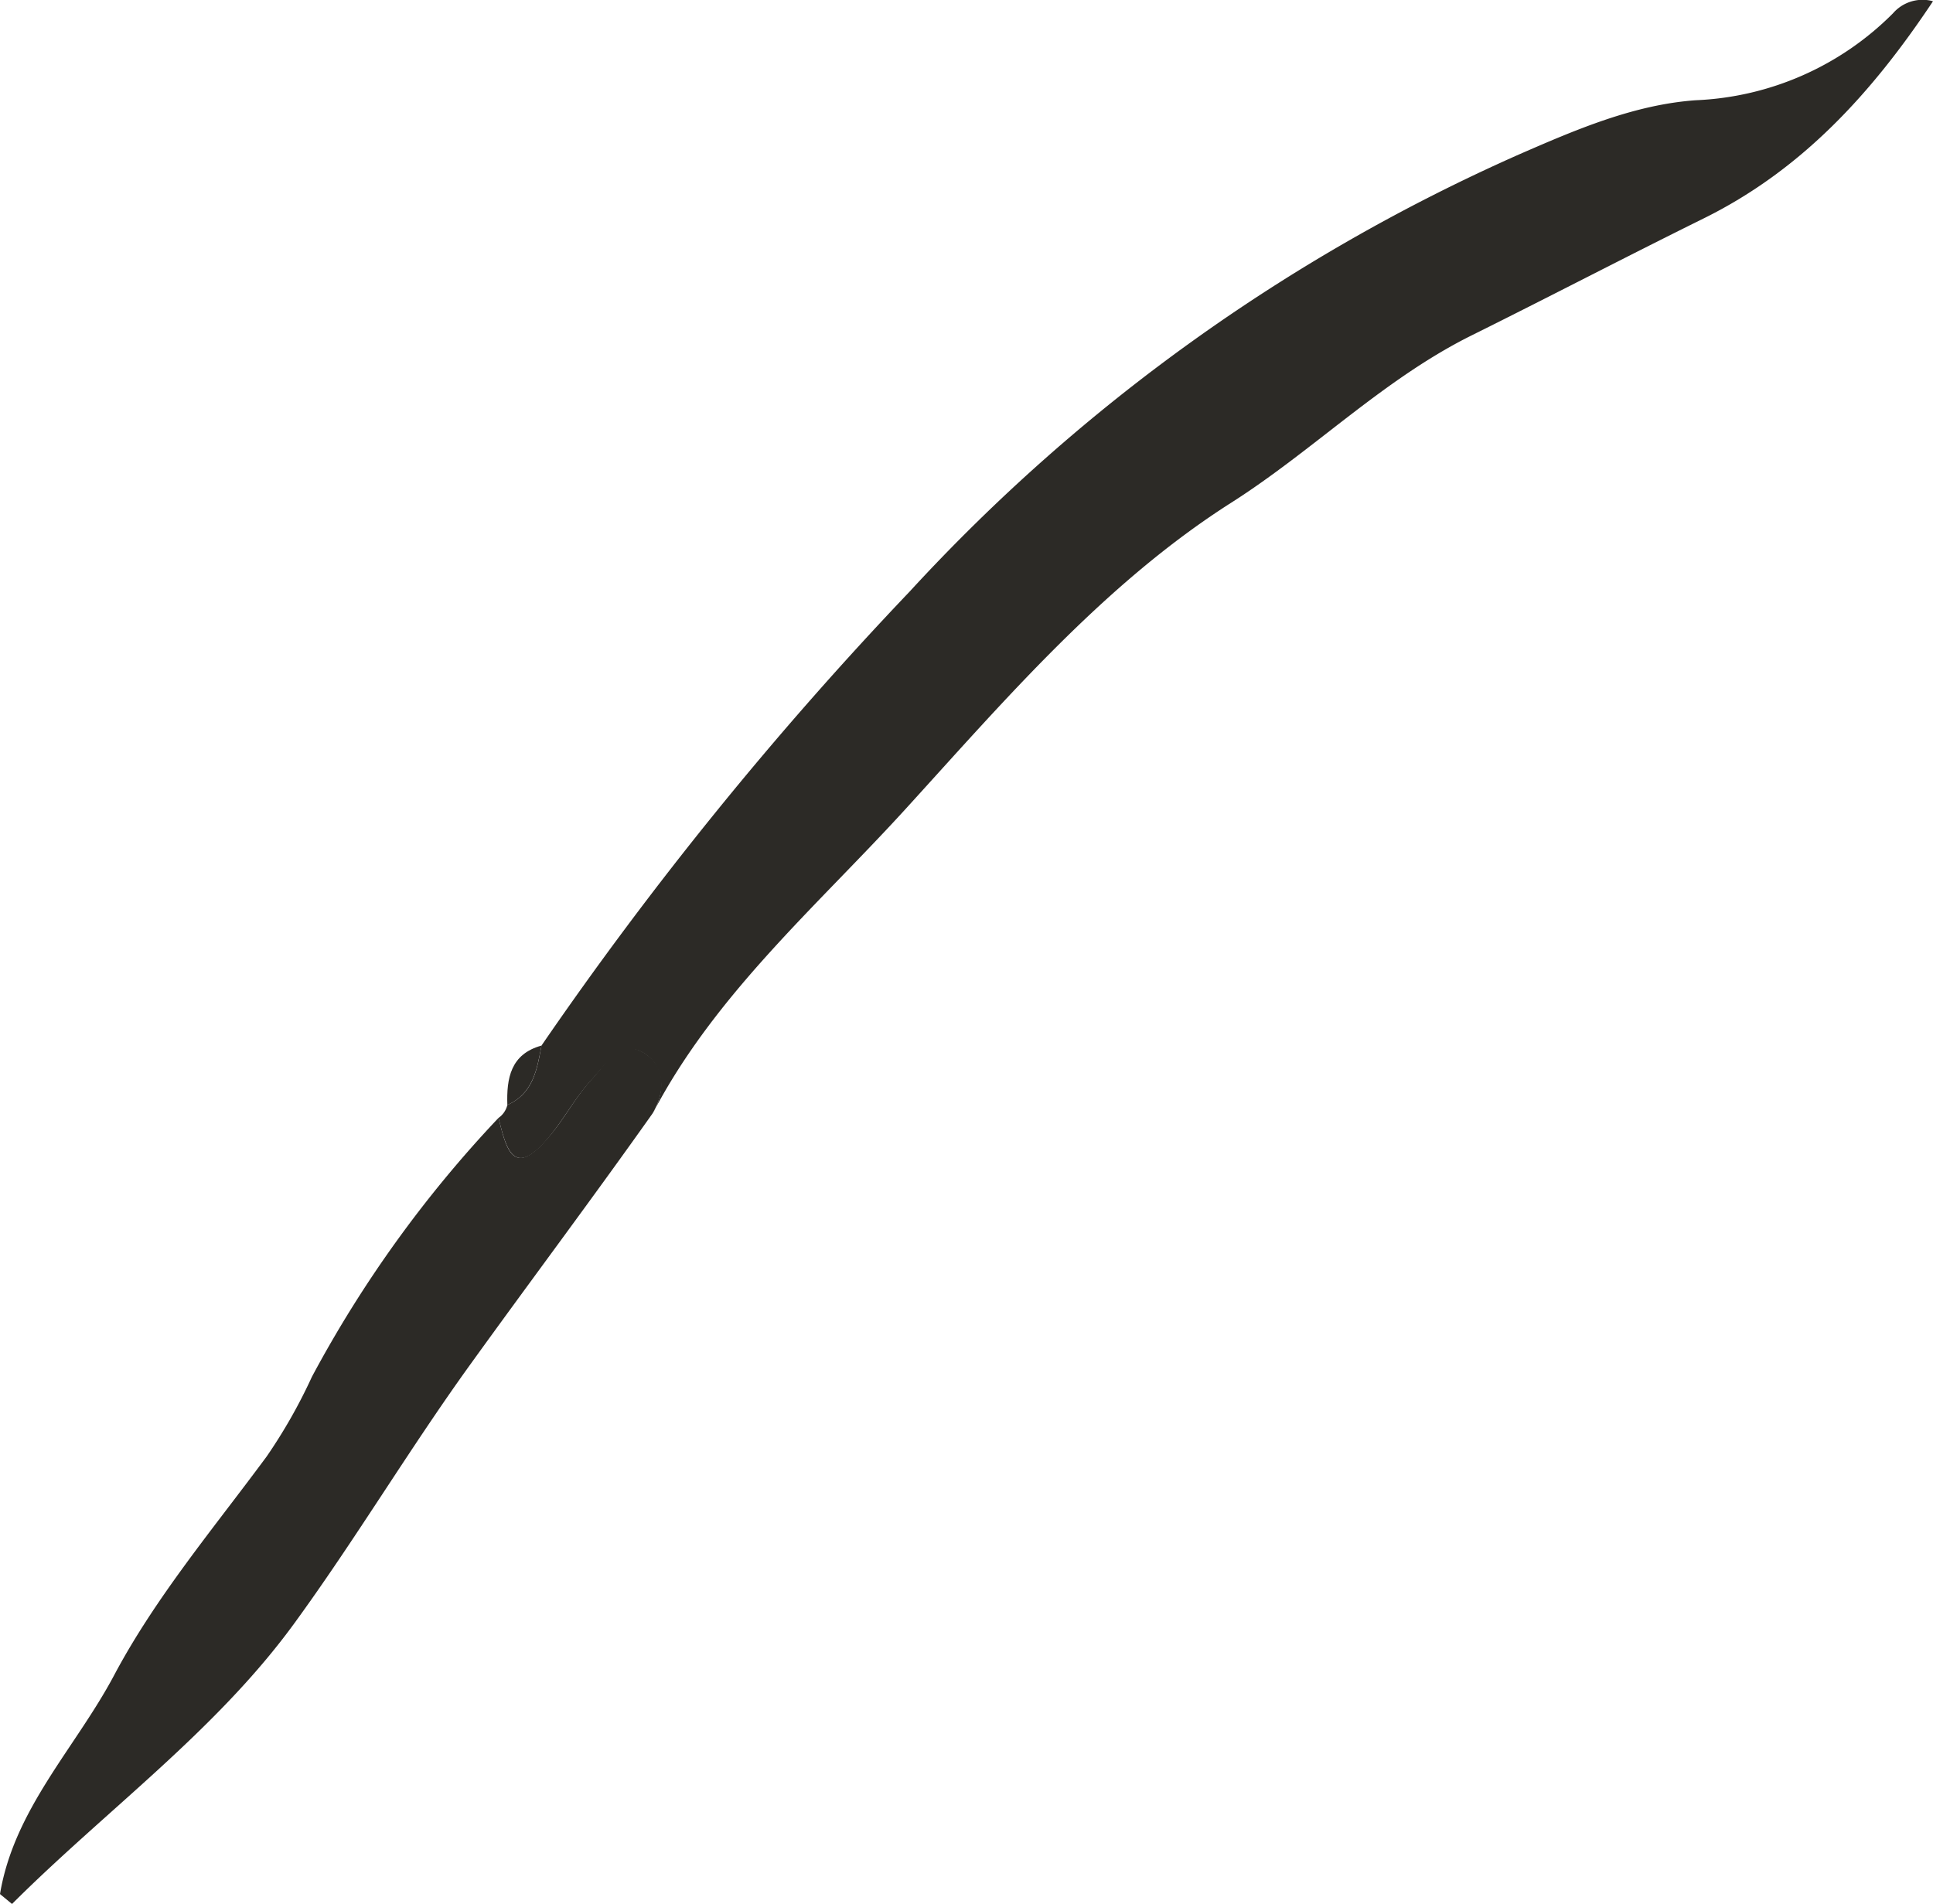 <svg xmlns="http://www.w3.org/2000/svg" viewBox="0 0 109.31 107.69"><defs><style>.cls-1{fill:#2c2a26;}</style></defs><title>Asset 12e2</title><g id="Layer_2" data-name="Layer 2"><g id="Layer_1-2" data-name="Layer 1"><path class="cls-1" d="M28.19,63.23a1.25,1.25,0,0,0,.5-.73c1.46-.65,1.68-2,1.93-3.36A207.29,207.29,0,0,1,51.44,33.46,103.89,103.89,0,0,1,85.89,8.74c3.21-1.4,6.5-2.82,10-3.07A16.72,16.72,0,0,0,107.05.75a2.21,2.21,0,0,1,2.26-.68c-3.47,5.22-7.44,9.56-13,12.3-4.37,2.16-8.7,4.42-13.07,6.59-5,2.48-8.93,6.49-13.61,9.47C62.45,33,56.81,39.61,51.18,45.79,46.22,51.23,40.42,56.24,36.9,63c.78-1.33.65-2.79-.57-3.48s-2.13.75-2.9,1.58c-.92,1-1.57,2.26-2.46,3.3C29,66.73,28.61,64.87,28.19,63.23Z"/><path class="cls-1" d="M28.19,63.23c.42,1.64.78,3.5,2.78,1.15.89-1,1.54-2.29,2.46-3.3.77-.83,1.59-2.32,2.9-1.58s1.35,2.15.57,3.48C33.51,67.77,30,72.45,26.57,77.21s-6.48,9.88-9.95,14.64C12.18,97.93,6,102.38.68,107.69L0,107.13c.8-4.81,4.27-8.27,6.45-12.37,2.34-4.41,5.64-8.33,8.63-12.38a30,30,0,0,0,2.56-4.51A67.87,67.87,0,0,1,28.19,63.23Z"/><path class="cls-1" d="M30.62,59.14c-.25,1.34-.47,2.71-1.93,3.36C28.64,61,28.87,59.62,30.62,59.14Z"/></g></g></svg>